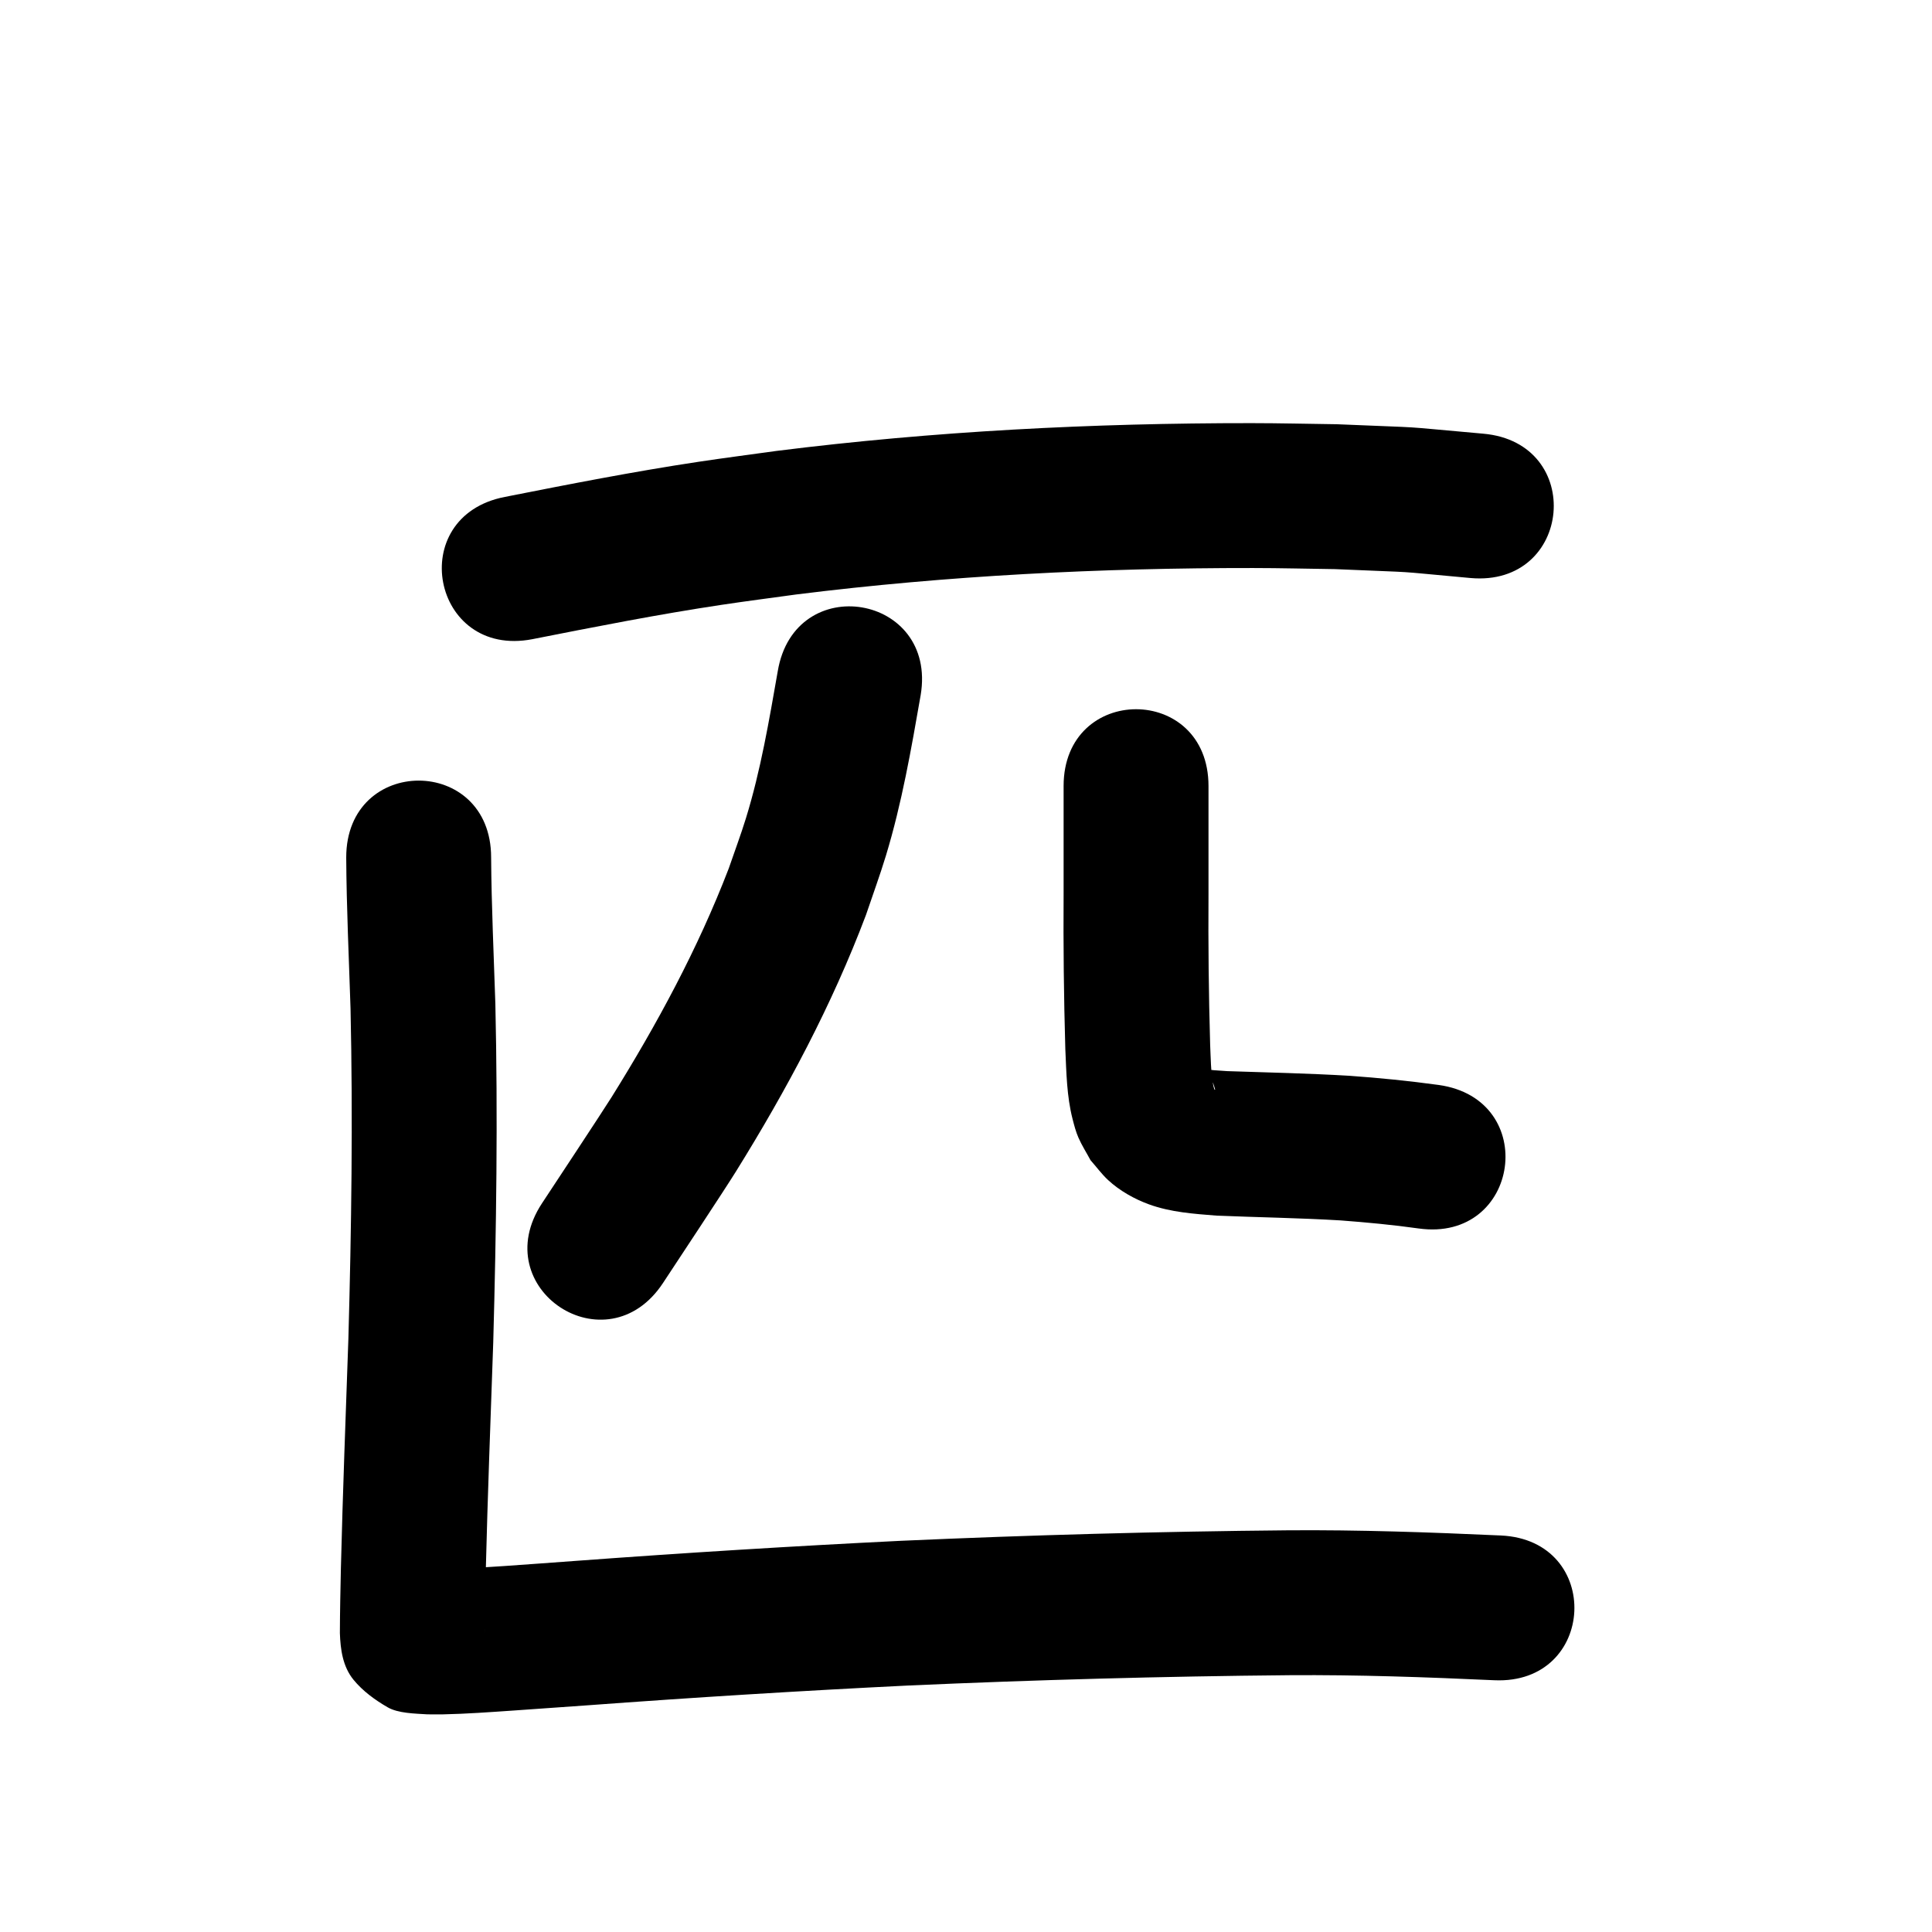 <?xml version="1.0" ?>
<svg xmlns="http://www.w3.org/2000/svg" width="1000" height="1000">
<path d="m 275.558,330.836 c 32.54,-6.424 65.092,-12.838 97.9,-17.771 12.914,-1.941 25.87,-3.592 38.805,-5.388 78.366,-9.787 157.398,-13.735 236.35,-13.668 14.118,0.012 28.233,0.378 42.35,0.568 48.3,2.106 24.92,0.503 70.152,4.604 52.822,4.724 59.504,-69.977 6.681,-74.702 v 0 c -49.429,-4.367 -24.149,-2.687 -75.848,-4.896 -14.712,-0.19 -29.424,-0.563 -44.137,-0.57 -82.141,-0.039 -164.36,4.143 -245.885,14.379 -13.536,1.887 -27.094,3.623 -40.609,5.662 -33.503,5.053 -66.751,11.577 -99.981,18.142 -52.071,10.056 -37.85,83.695 14.221,73.639 z"/>
<path d="m 402.561,347.442 c -4.493,25.568 -8.792,51.185 -16.458,76.052 -2.698,8.753 -5.934,17.331 -8.901,25.996 -15.937,41.498 -37.178,80.771 -60.677,118.437 -4.568,7.321 -31.093,47.467 -35.98,54.882 -29.186,44.28 33.436,85.554 62.621,41.275 v 0 c 6.912,-10.487 31.665,-47.913 37.771,-57.737 26.22,-42.18 49.746,-86.231 67.29,-132.766 3.44,-10.225 7.184,-20.352 10.32,-30.674 8.262,-27.199 13.111,-55.165 17.989,-83.108 8.738,-52.308 -65.238,-64.665 -73.975,-12.357 z"/>
<path d="m 550.522,406.866 c 0,18.507 0,37.014 0,55.521 -0.18,26.86 0.104,53.714 0.886,80.562 0.554,12.105 0.717,24.457 3.756,36.276 0.833,3.241 1.675,6.509 3.014,9.577 1.773,4.064 4.188,7.818 6.282,11.726 3.034,3.427 5.743,7.171 9.1,10.281 5.964,5.525 13.684,9.866 21.286,12.613 11.212,4.051 23.051,4.847 34.801,5.782 21.412,0.893 42.836,1.195 64.232,2.479 13.507,1.018 27.012,2.281 40.427,4.175 52.528,7.302 62.854,-66.984 10.326,-74.286 v 0 c -15.371,-2.114 -30.821,-3.662 -46.297,-4.756 -21.008,-1.241 -42.038,-1.697 -63.068,-2.4 -2.3,-0.157 -4.602,-0.292 -6.901,-0.471 -1.561,-0.122 -3.112,-0.416 -4.677,-0.43 -0.271,-0.002 -0.813,0.129 -0.717,0.382 0.223,0.588 0.935,0.845 1.358,1.31 1.774,1.948 1.958,2.634 3.516,5.234 0.368,1.18 0.848,2.331 1.105,3.54 0.025,0.12 -0.32,0.061 -0.364,-0.054 -0.333,-0.875 -0.529,-1.8 -0.694,-2.722 -1.199,-6.739 -1.203,-13.632 -1.517,-20.442 -0.763,-26.12 -1.03,-52.244 -0.854,-78.375 0,-18.507 0,-37.014 0,-55.521 0,-53.033 -75,-53.033 -75,0 z"/>
<path d="m 179.205,443.813 c 0.151,26.069 1.397,52.12 2.229,78.174 1.263,56.929 0.472,113.888 -1.108,170.802 -1.384,39.654 -2.899,79.302 -3.881,118.968 -0.245,11.167 -0.482,22.334 -0.524,33.504 0.281,8.376 1.44,17.325 7.074,24.204 4.785,5.843 11.105,10.432 17.638,14.219 5.455,3.162 14.286,3.242 20.549,3.655 2.695,0.004 5.391,0.067 8.086,0.012 12.261,-0.251 24.528,-1.167 36.758,-1.999 6.038,-0.411 32.38,-2.283 37.36,-2.636 55.525,-4.106 111.092,-7.564 166.701,-10.293 65.754,-2.928 131.554,-4.751 197.369,-5.344 35.349,-0.258 70.676,1.005 105.979,2.61 52.979,2.403 56.377,-72.52 3.399,-74.923 v 0 c -36.663,-1.659 -73.35,-2.96 -110.059,-2.684 -66.815,0.611 -133.614,2.449 -200.366,5.432 -56.151,2.759 -112.26,6.244 -168.326,10.391 -24.563,1.741 -49.135,3.851 -73.756,4.502 -3.088,0.918 1.751,-0.645 6.167,2.479 15.084,10.669 15.053,10.842 20.101,26.355 0.458,1.406 0.377,2.86 0.328,4.294 0.037,-10.642 0.273,-21.282 0.502,-31.921 0.979,-39.592 2.501,-79.167 3.875,-118.747 1.613,-58.405 2.424,-116.854 1.098,-175.274 -0.808,-25.255 -2.013,-50.508 -2.191,-75.778 0,-53.033 -75,-53.033 -75,0 z"/>
</svg>
